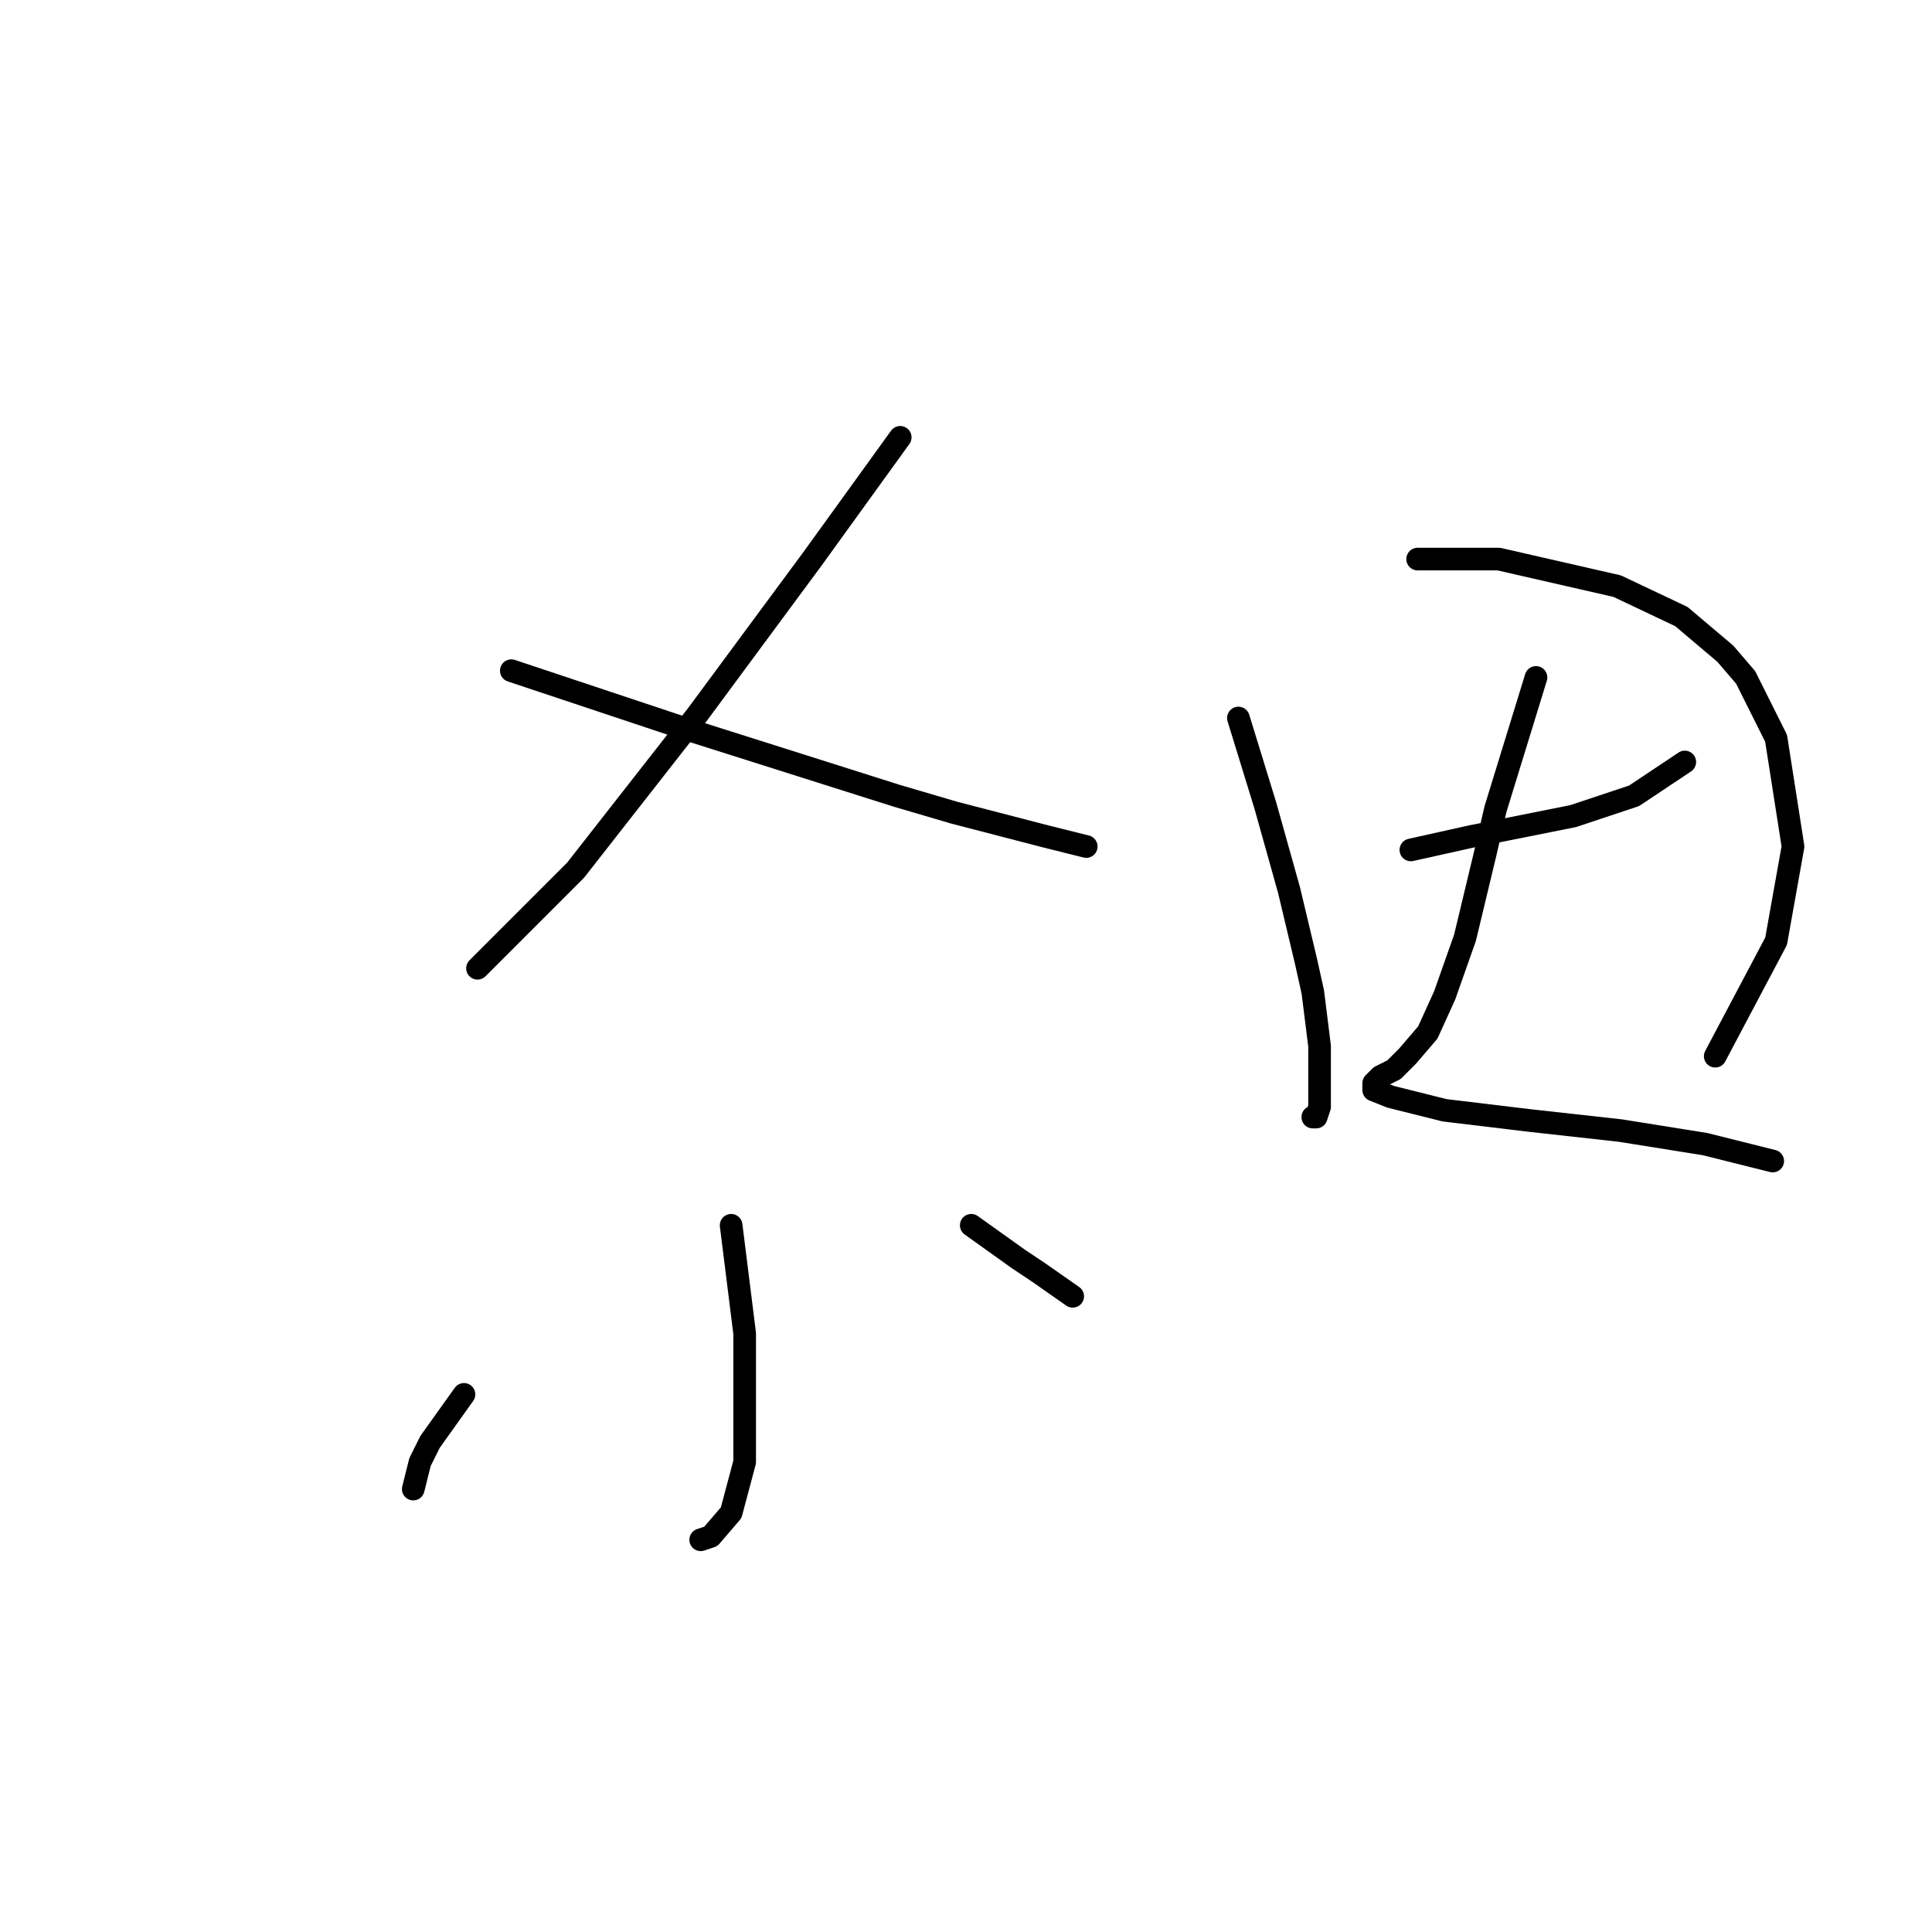 <?xml version="1.0" standalone="no"?>
    <svg width="256" height="256" xmlns="http://www.w3.org/2000/svg" version="1.1">
    <polyline stroke="black" stroke-width="3" stroke-linecap="round" fill="transparent" stroke-linejoin="round" points="119.285 57.949 113.46 66.015 107.634 74.081 92.399 94.694 76.267 115.306 63.272 128.301 63.272 128.301 " />
        <polyline stroke="black" stroke-width="3" stroke-linecap="round" fill="transparent" stroke-linejoin="round" points="67.753 88.868 75.819 91.557 83.885 94.245 91.951 96.934 118.837 105.448 126.455 107.688 138.553 110.825 143.931 112.169 143.931 112.169 " />
        <polyline stroke="black" stroke-width="3" stroke-linecap="round" fill="transparent" stroke-linejoin="round" points="96.88 162.357 97.776 169.526 98.672 176.696 98.672 193.724 96.88 200.445 94.191 203.582 92.847 204.03 92.847 204.03 " />
        <polyline stroke="black" stroke-width="3" stroke-linecap="round" fill="transparent" stroke-linejoin="round" points="61.48 184.762 59.24 187.898 56.999 191.035 55.655 193.724 54.759 197.309 54.759 197.309 " />
        <polyline stroke="black" stroke-width="3" stroke-linecap="round" fill="transparent" stroke-linejoin="round" points="128.695 162.357 131.832 164.597 134.969 166.838 137.657 168.63 142.138 171.767 142.138 171.767 " />
        <polyline stroke="black" stroke-width="3" stroke-linecap="round" fill="transparent" stroke-linejoin="round" points="164.095 95.142 165.888 100.967 167.68 106.792 170.817 117.995 173.057 127.405 173.953 131.438 174.85 138.607 174.85 141.296 174.85 146.673 174.401 148.018 173.953 148.018 173.953 148.018 " />
        <polyline stroke="black" stroke-width="3" stroke-linecap="round" fill="transparent" stroke-linejoin="round" points="187.844 74.081 193.222 74.081 198.599 74.081 214.282 77.666 222.796 81.699 228.622 86.628 231.31 89.764 235.343 97.83 237.584 112.169 235.343 124.716 227.277 139.952 227.277 139.952 " />
        <polyline stroke="black" stroke-width="3" stroke-linecap="round" fill="transparent" stroke-linejoin="round" points="186.948 112.618 190.981 111.721 195.014 110.825 199.495 109.929 203.976 109.033 208.457 108.137 216.523 105.448 223.244 100.967 223.244 100.967 " />
        <polyline stroke="black" stroke-width="3" stroke-linecap="round" fill="transparent" stroke-linejoin="round" points="203.528 89.764 201.736 95.59 199.943 101.415 198.151 107.24 196.807 113.066 194.118 124.268 191.429 131.886 189.189 136.815 186.5 139.952 184.708 141.744 182.915 142.64 182.019 143.536 182.019 144.433 184.26 145.329 191.429 147.121 202.632 148.466 214.73 149.81 225.933 151.602 234.895 153.843 234.895 153.843 " />
        </svg>